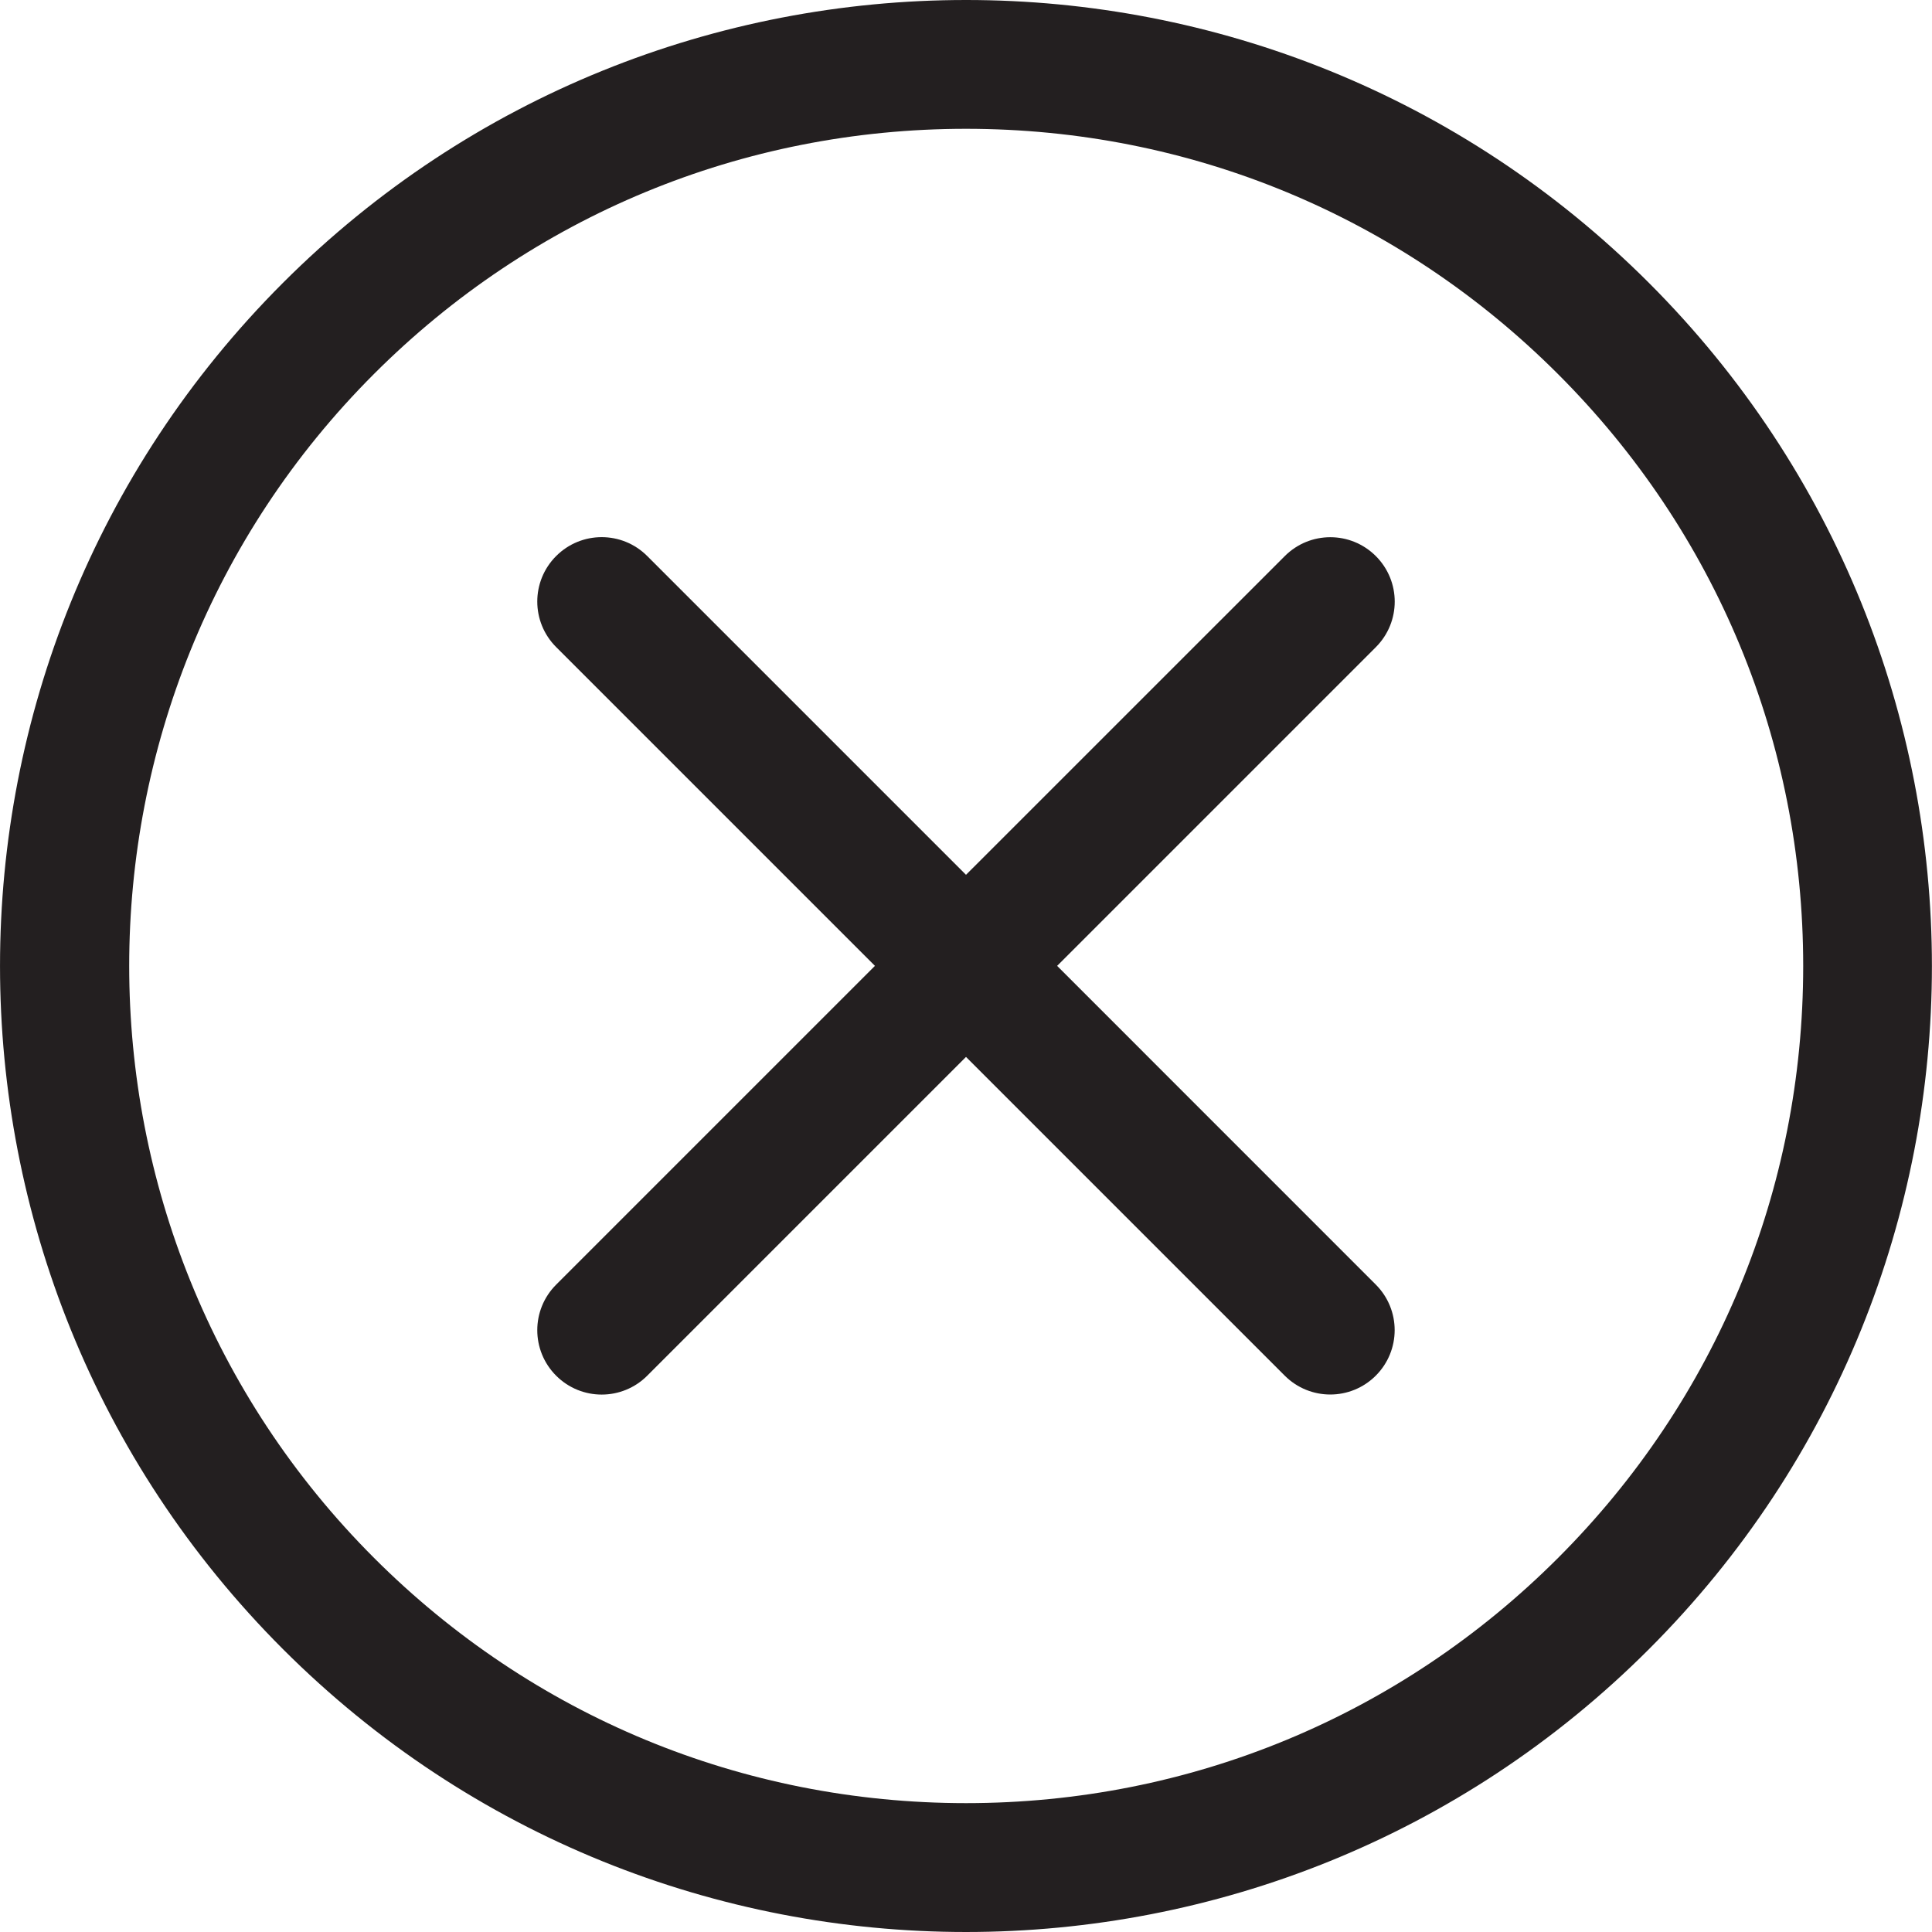 <?xml version="1.0" encoding="utf-8"?>
<!-- Generator: Adobe Illustrator 16.0.0, SVG Export Plug-In . SVG Version: 6.00 Build 0)  -->
<!DOCTYPE svg PUBLIC "-//W3C//DTD SVG 1.1//EN" "http://www.w3.org/Graphics/SVG/1.1/DTD/svg11.dtd">
<svg version="1.1" xmlns="http://www.w3.org/2000/svg" xmlns:xlink="http://www.w3.org/1999/xlink" x="0px" y="0px" width="30px"
	 height="29.999px" viewBox="0 0 30 29.999" enable-background="new 0 0 30 29.999" xml:space="preserve">
<g id="Layer_1" display="none">
	<g id="Fail" display="inline">
	</g>
</g>
<g id="BG">
</g>
<g id="VD">
	<g id="New_Symbol">
	</g>
	<g>
		<g>
			<g>
				<g>
					<path fill="#231F20" d="M15,2L15,2c3.472,0,6.736,1.352,9.192,3.808C26.648,8.263,28,11.527,28,15s-1.352,6.737-3.807,9.192
						s-5.72,3.807-9.192,3.807s-6.737-1.352-9.192-3.807C0.739,19.123,0.739,10.875,5.807,5.807C8.262,3.352,11.527,2,15,2
						 M14.999,0C11.161,0,7.322,1.464,4.393,4.393c-5.857,5.857-5.857,15.355,0,21.214c2.929,2.929,6.768,4.393,10.607,4.393
						s7.678-1.464,10.606-4.393c5.857-5.857,5.857-15.355,0-21.213C22.677,1.464,18.838-0.001,14.999,0L14.999,0z"/>
				</g>
			</g>
		</g>
		<path fill="#231F20" d="M16.415,14.998l4.949-4.949c0.391-0.391,0.391-1.023,0-1.414s-1.023-0.391-1.414,0L15,13.584l-4.95-4.95
			c-0.391-0.391-1.023-0.391-1.414,0s-0.391,1.023,0,1.414l4.95,4.95l-4.95,4.95c-0.391,0.391-0.391,1.023,0,1.414
			c0.195,0.195,0.451,0.293,0.707,0.293s0.512-0.098,0.707-0.293l4.95-4.95l4.949,4.949c0.195,0.195,0.451,0.293,0.707,0.293
			s0.512-0.098,0.707-0.293c0.391-0.391,0.391-1.023,0-1.414L16.415,14.998z"/>
	</g>
</g>
<g id="Comments_Popup">
</g>
<g id="Footers" display="none">
</g>
</svg>
